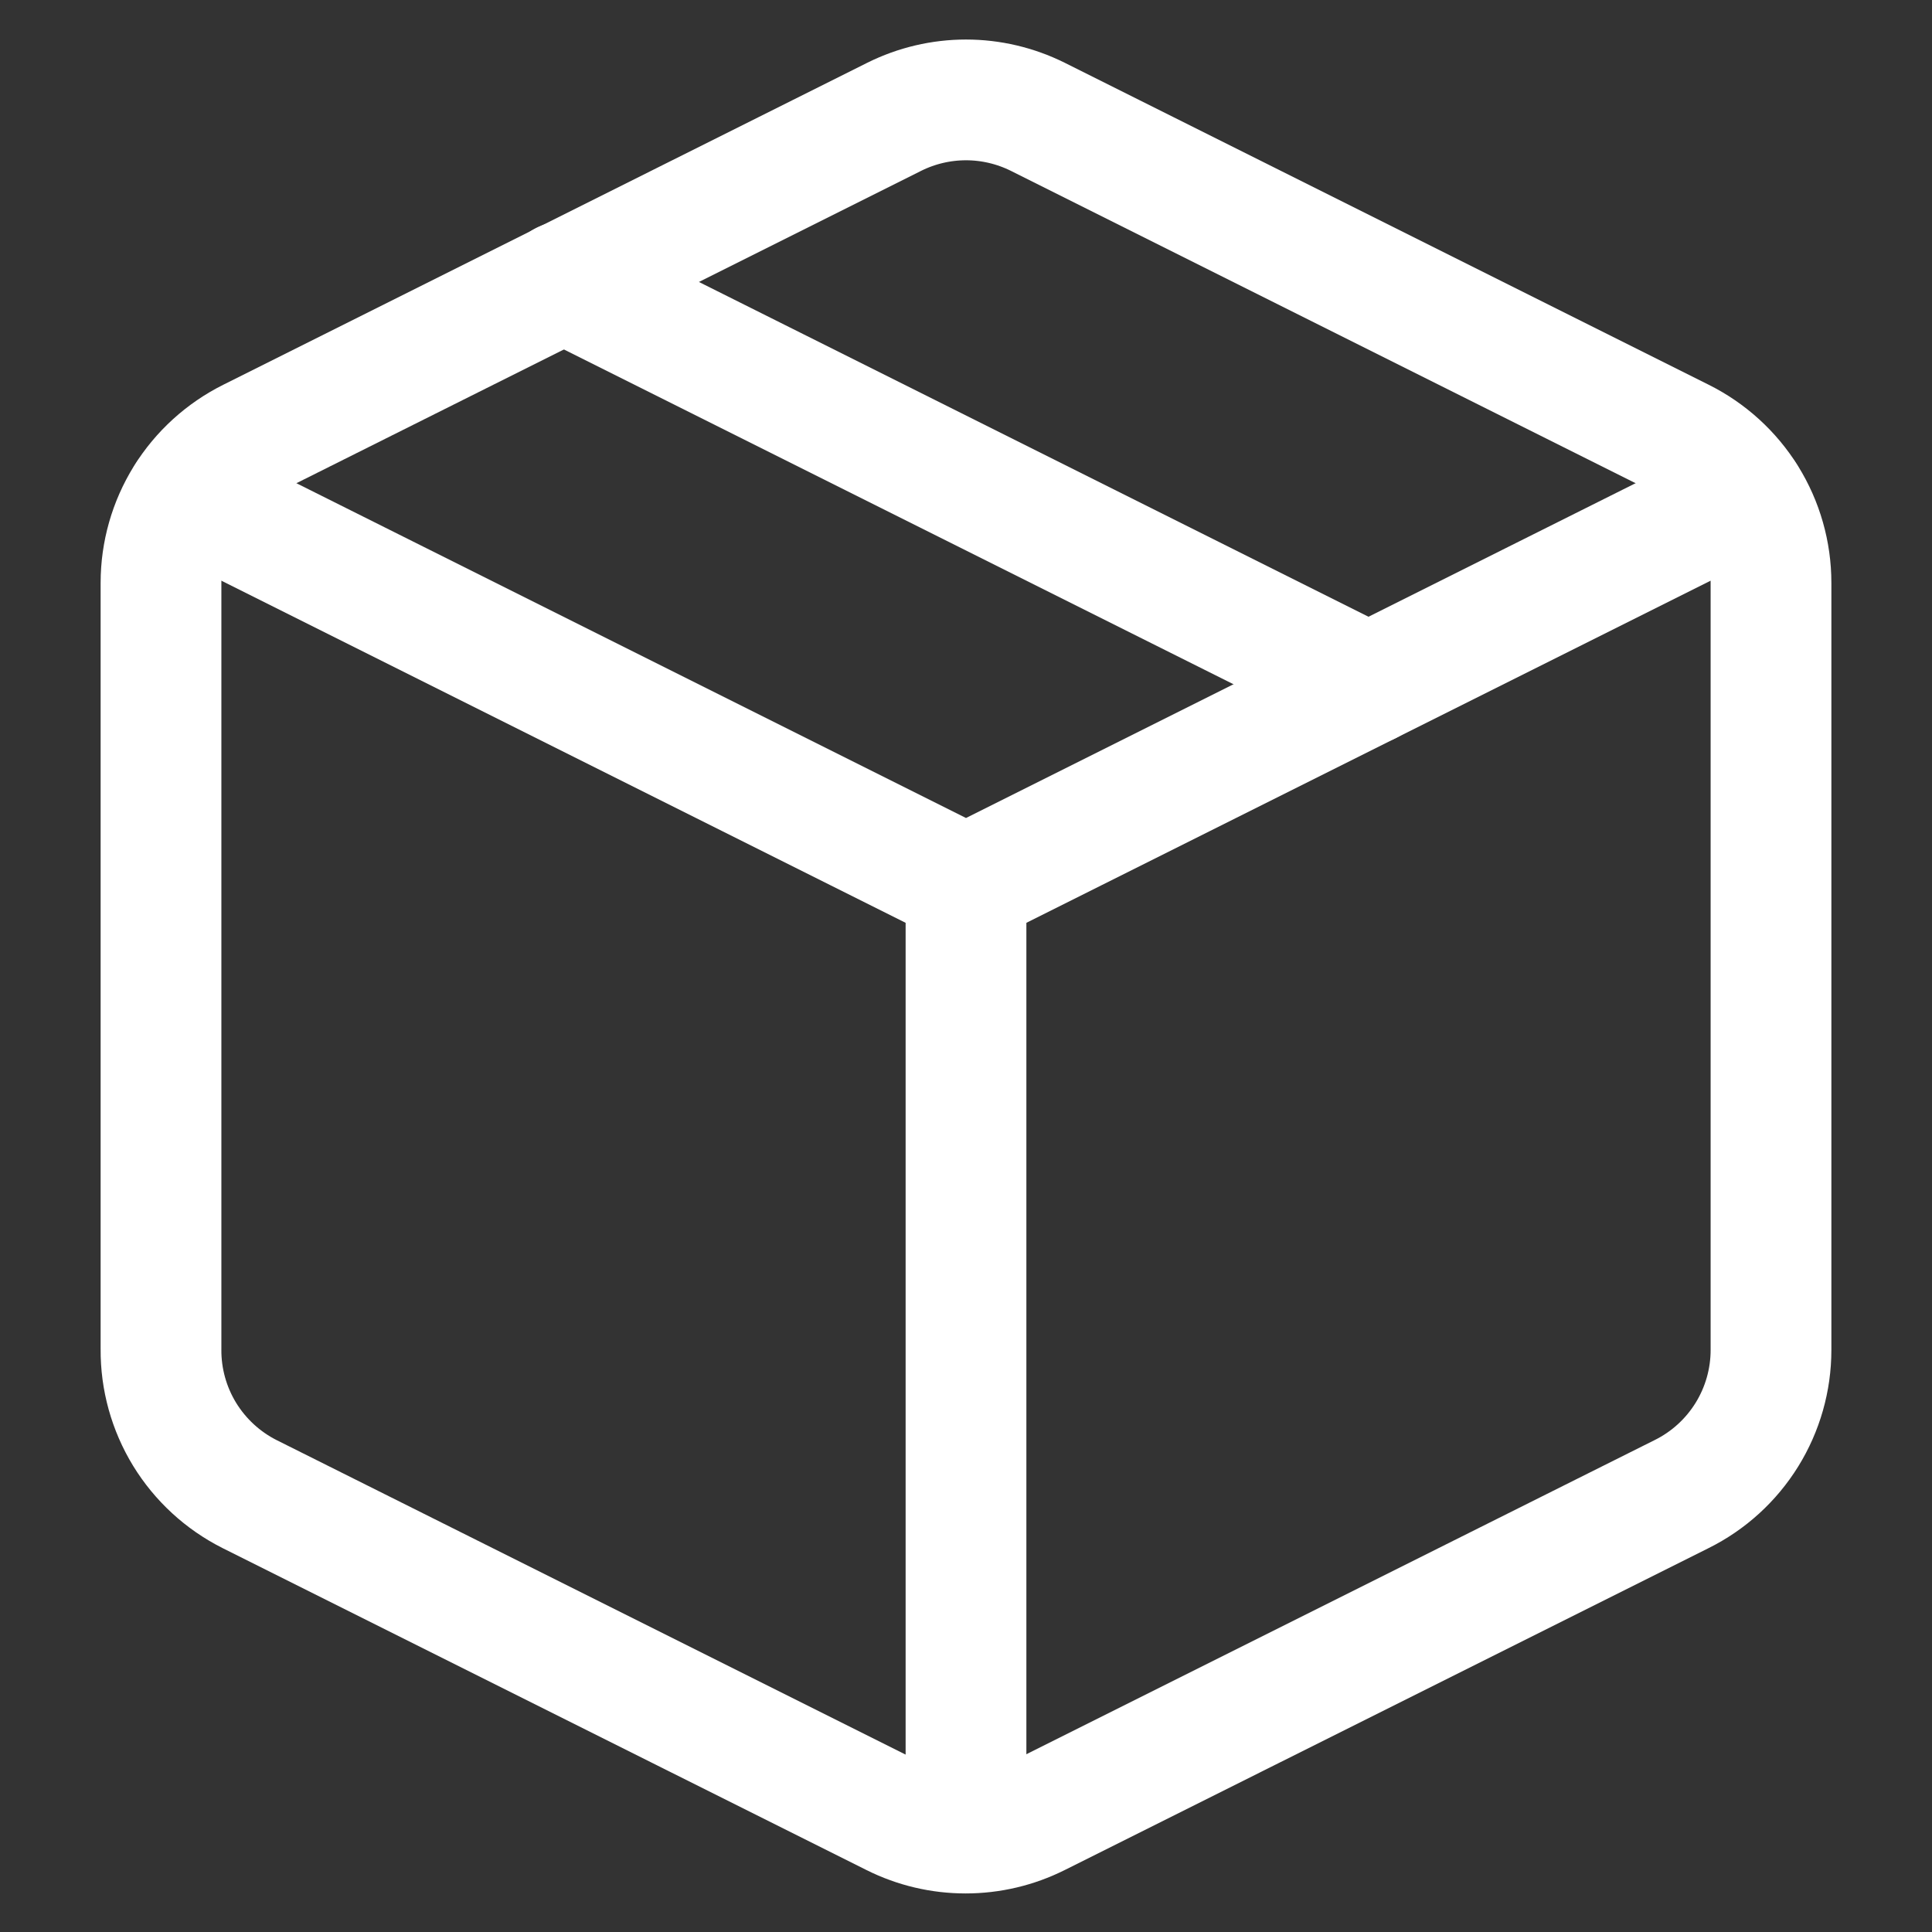 <svg
  width="20"
  height="20"
  viewBox="0 0 24 24"
  fill="none"
  xmlns="http://www.w3.org/2000/svg"
>
<rect x="0" y="0" width="24" height="24" fill="#333333" stroke="none"/>
<path
    d="M12.89 1.45L20.89 5.45C21.223 5.616 21.504 5.871 21.7 6.187C21.896 6.503 22 6.868 22 7.24V16.77C22 17.142 21.896 17.507 21.7 17.823C21.504 18.139 21.223 18.395 20.89 18.56L12.89 22.56C12.612 22.699 12.306 22.771 11.995 22.771C11.684 22.771 11.378 22.699 11.1 22.56L3.1 18.56C2.767 18.392 2.488 18.135 2.293 17.817C2.099 17.499 1.997 17.133 2 16.76V7.24C2 6.868 2.104 6.503 2.3 6.187C2.496 5.871 2.777 5.616 3.11 5.45L11.11 1.45C11.386 1.313 11.691 1.241 12 1.241C12.309 1.241 12.613 1.313 12.89 1.45V1.45Z"
    stroke="#ffffff"
    stroke-width="1.5"
    stroke-linecap="round"
    stroke-linejoin="round"
  />
<path
    d="M2.32 6.16L12 11L21.68 6.16"
    stroke="#ffffff"
    stroke-width="1.5"
    stroke-linecap="round"
    stroke-linejoin="round"
  />
<path
    d="M12 22.76V11"
    stroke="#ffffff"
    stroke-width="1.5"
    stroke-linecap="round"
    stroke-linejoin="round"
  />
<path
    d="M7 3.5L17 8.5"
    stroke="#ffffff"
    stroke-width="1.5"
    stroke-linecap="round"
    stroke-linejoin="round"
  />
</svg>
